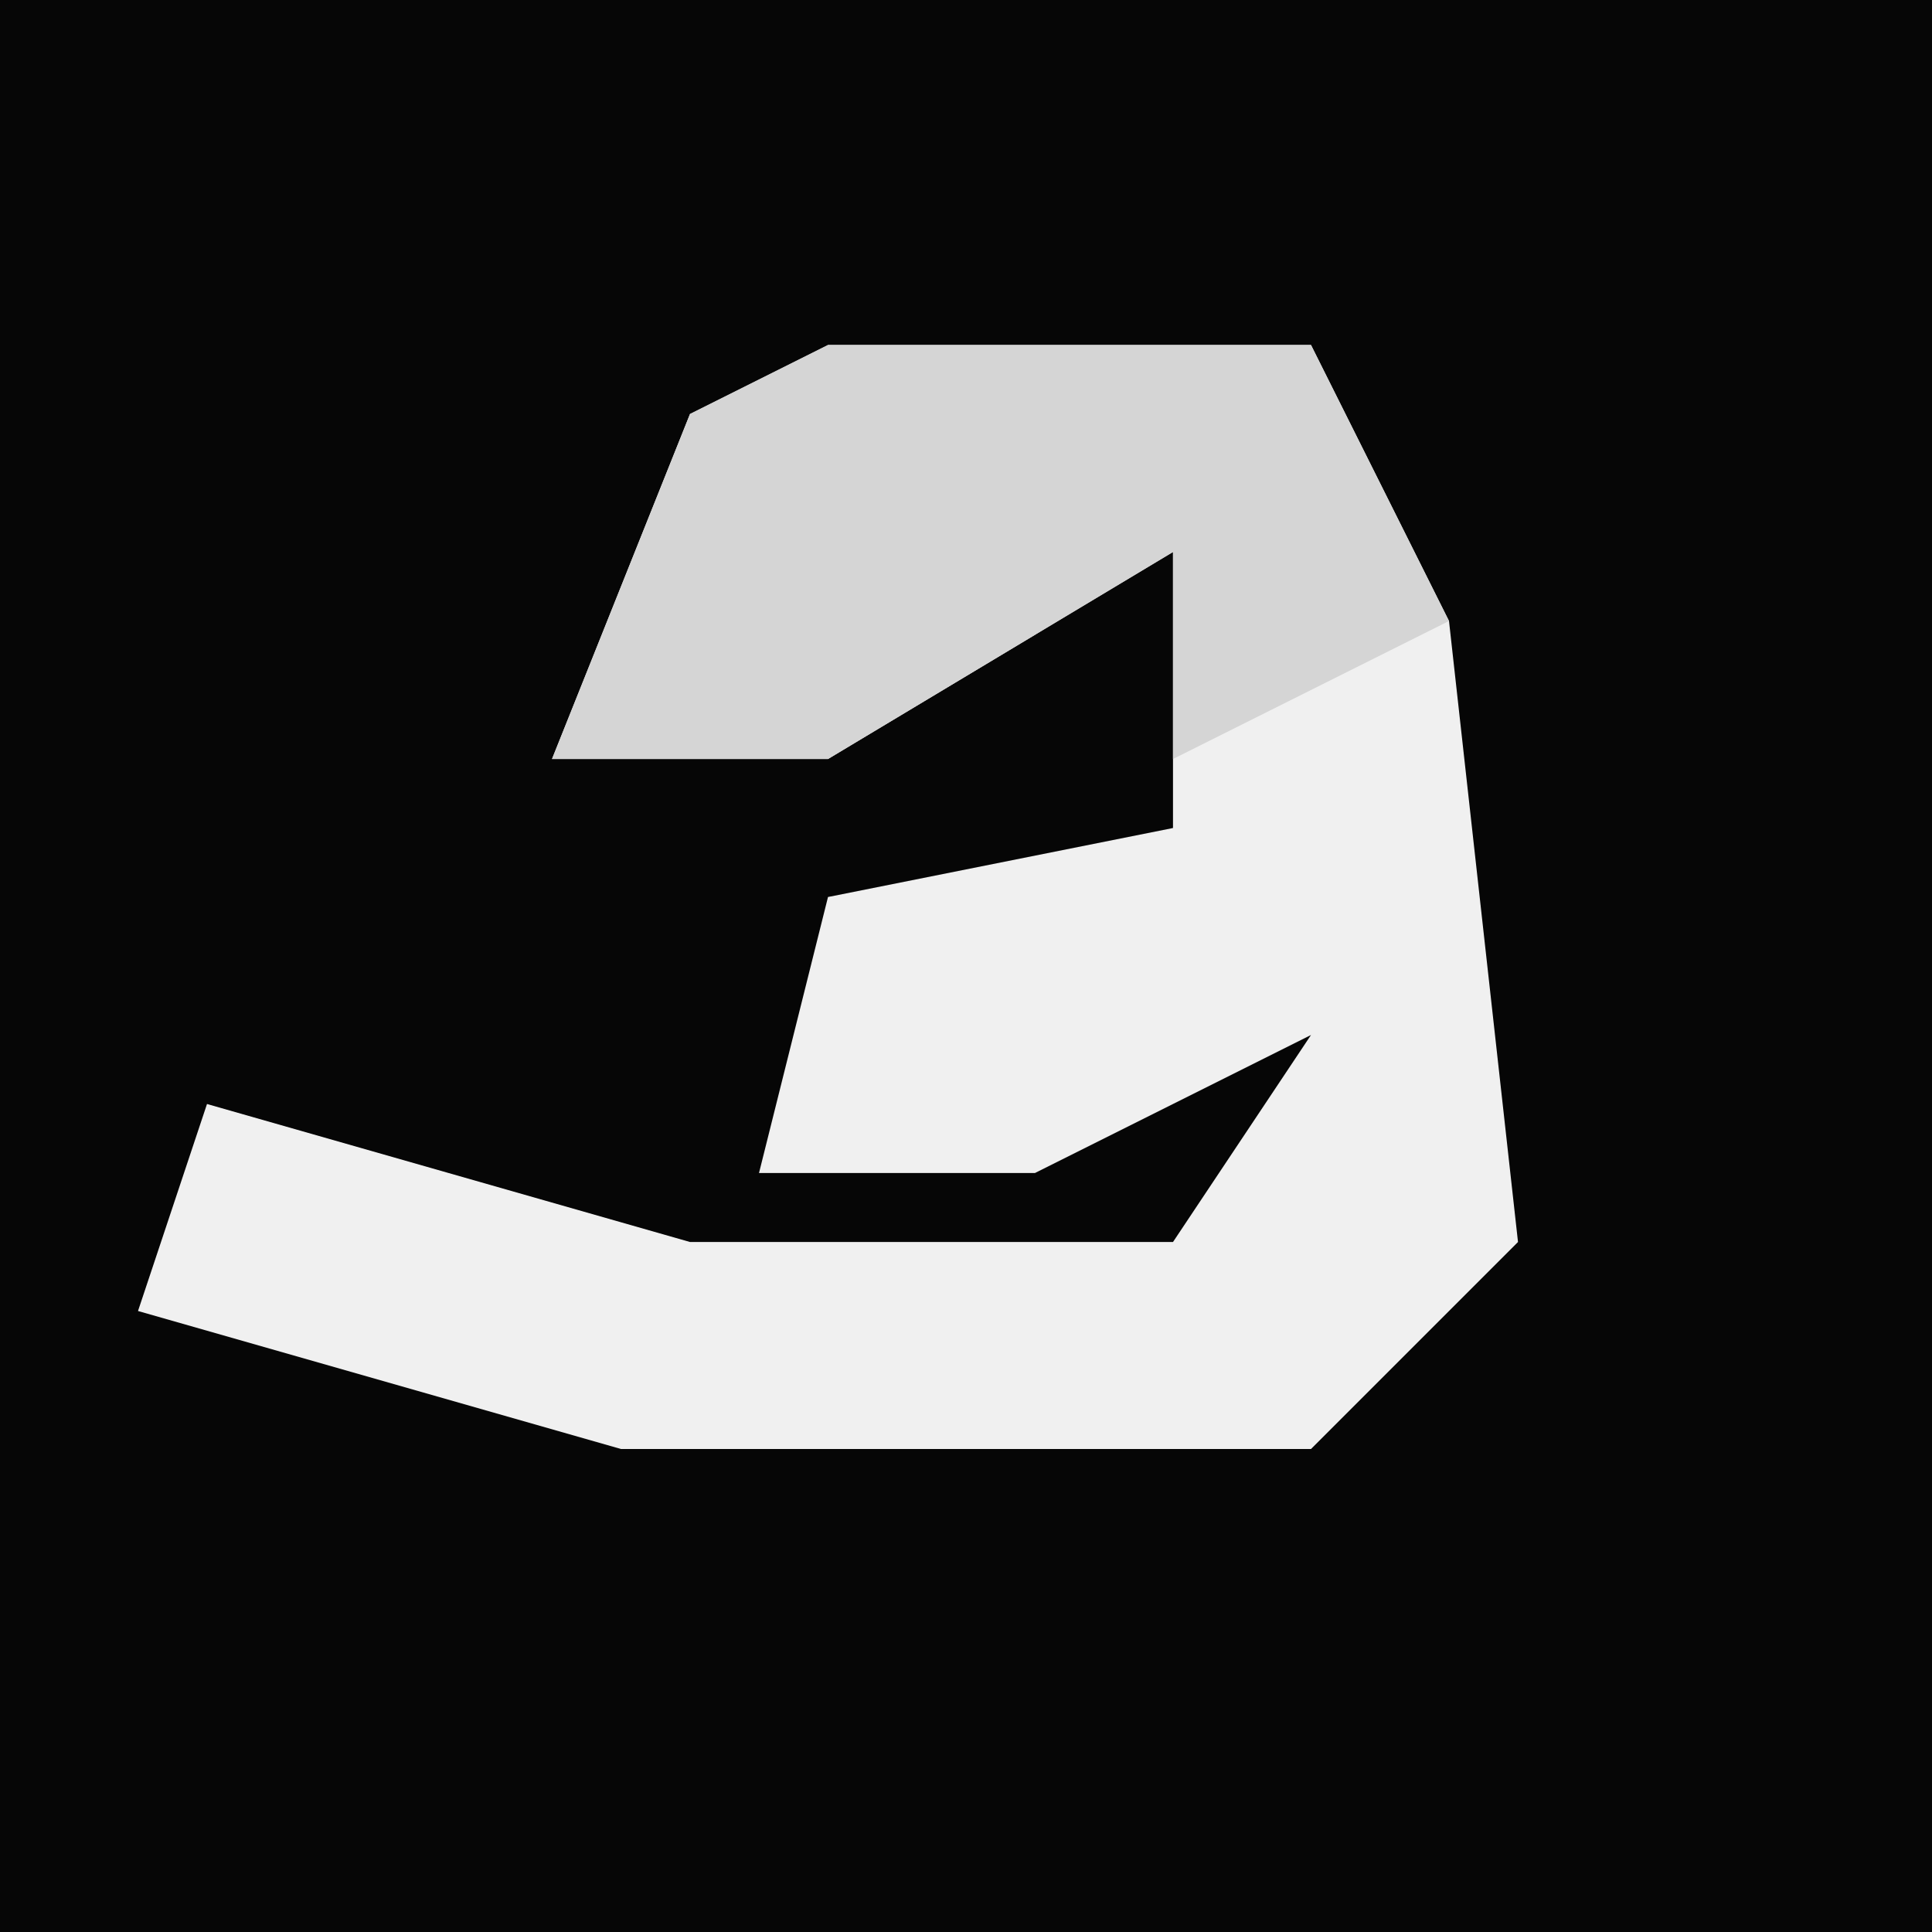 <?xml version="1.0" encoding="UTF-8"?>
<svg version="1.1" xmlns="http://www.w3.org/2000/svg" width="28" height="28">
<path d="M0,0 L28,0 L28,28 L0,28 Z " fill="#060606" transform="translate(0,0)"/>
<path d="M0,0 L7,0 L9,4 L10,13 L7,16 L-3,16 L-10,14 L-9,11 L-2,13 L5,13 L7,10 L3,12 L-1,12 L0,8 L5,7 L5,3 L0,6 L-4,6 L-2,1 Z " fill="#F0F0F0" transform="translate(12,5)"/>
<path d="M0,0 L7,0 L9,4 L5,6 L5,3 L0,6 L-4,6 L-2,1 Z " fill="#D5D5D5" transform="translate(12,5)"/>
</svg>
